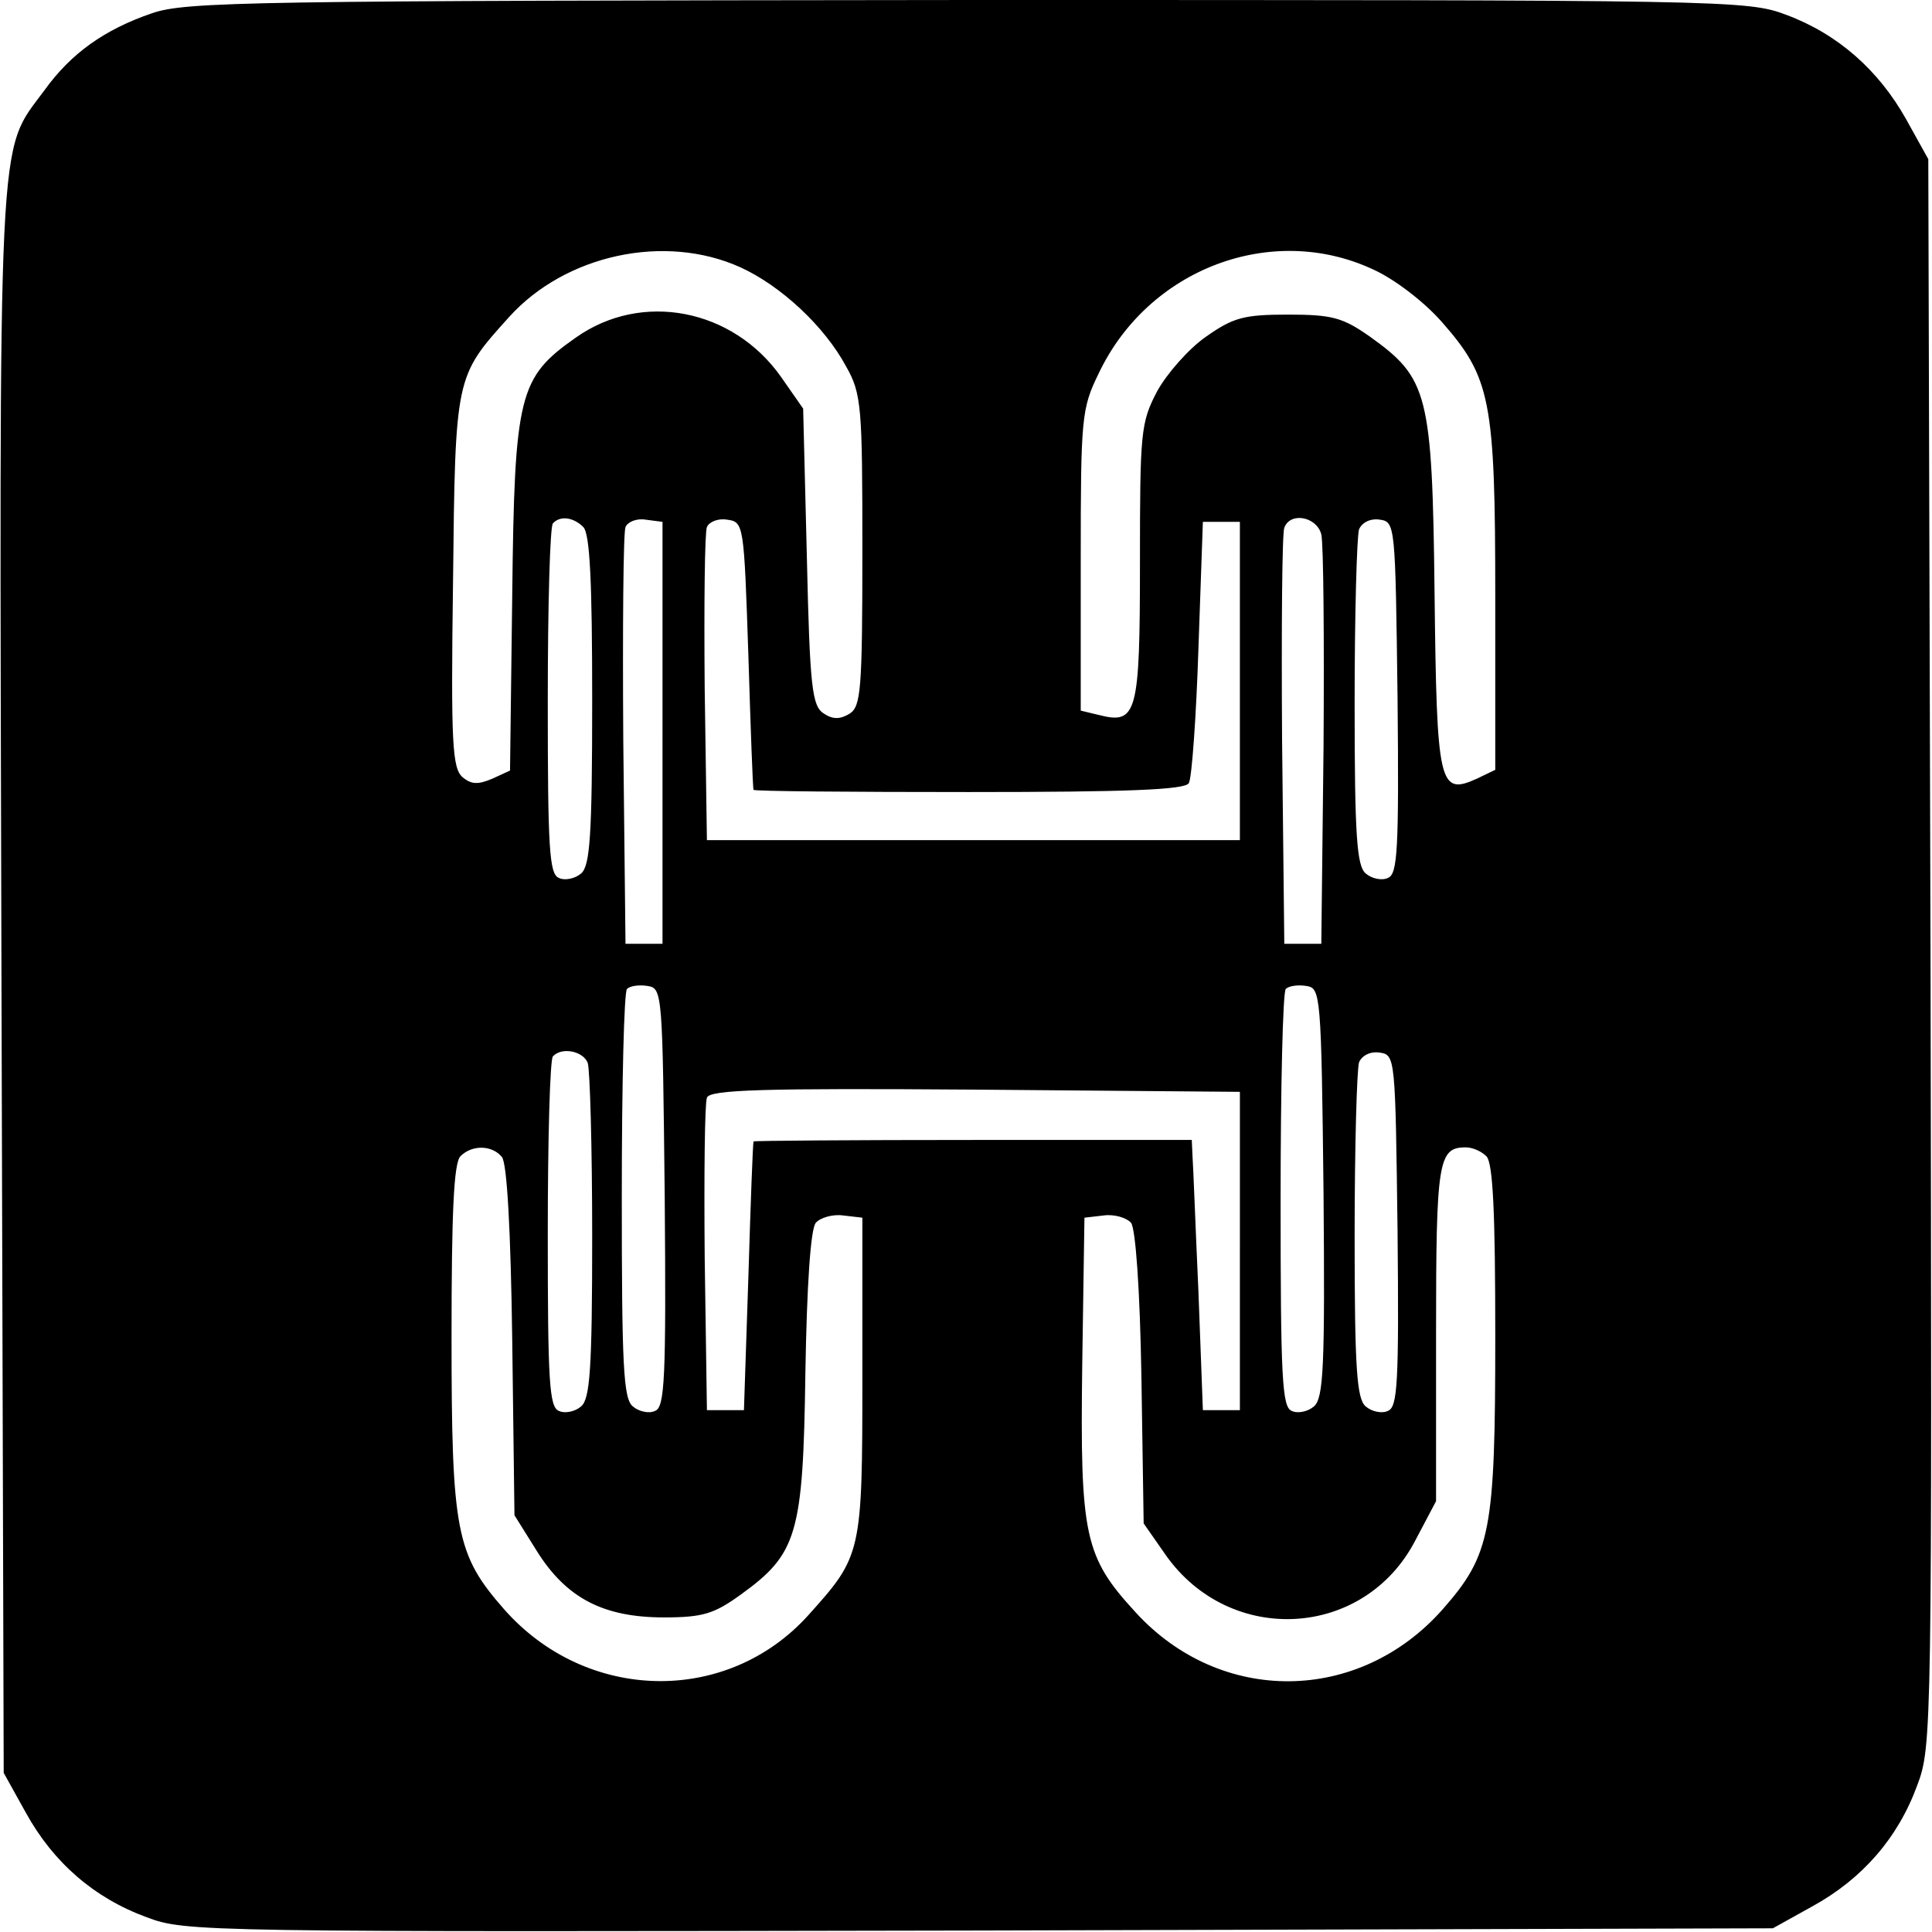 <?xml version="1.0" standalone="no"?>
<!DOCTYPE svg PUBLIC "-//W3C//DTD SVG 20010904//EN"
 "http://www.w3.org/TR/2001/REC-SVG-20010904/DTD/svg10.dtd">
<svg version="1.0" xmlns="http://www.w3.org/2000/svg"
 width="261pt" height="261pt" viewBox="0 0 261 261"
 preserveAspectRatio="xMidYMid meet">
<g transform="translate(0,261) scale(0.1,-0.1)"
fill="#000000" stroke="none">
<path d="M205 2592 c-64 -22 -109 -54 -145 -104 -64 -87 -61 -28 -58 -1204 l3
-1069 30 -54 c37 -67 92 -115 163 -141 53 -20 70 -20 1125 -18 l1072 3 54 30
c67 37 115 92 141 163 20 53 20 70 18 1125 l-3 1072 -30 54 c-37 66 -92 115
-162 141 -53 20 -76 20 -1106 20 -972 -1 -1056 -2 -1102 -18z m795 -343 c55
-25 114 -80 143 -134 21 -37 22 -54 22 -249 0 -188 -2 -210 -17 -220 -13 -8
-23 -8 -35 0 -16 10 -19 35 -23 212 l-5 200 -30 43 c-65 92 -188 116 -277 53
-77 -54 -83 -76 -86 -347 l-3 -238 -24 -11 c-19 -8 -28 -8 -40 2 -14 12 -16
45 -13 264 3 279 3 277 76 358 76 84 210 113 312 67z m855 -3 c29 -13 69 -44
92 -70 67 -76 73 -106 73 -373 l0 -233 -25 -12 c-51 -23 -54 -9 -57 250 -3
271 -9 291 -87 347 -37 26 -51 30 -111 30 -60 0 -74 -4 -111 -30 -23 -16 -53
-50 -66 -74 -22 -42 -23 -55 -23 -231 0 -204 -4 -219 -55 -206 l-25 6 0 203
c0 192 1 205 24 252 67 142 234 205 371 141z m-1067 -348 c9 -9 12 -75 12
-234 0 -184 -3 -224 -15 -234 -8 -7 -22 -10 -30 -6 -13 5 -15 40 -15 239 0
129 3 237 7 240 10 11 28 8 41 -5z m107 -278 l0 -285 -25 0 -25 0 -3 275 c-1
151 0 281 3 288 3 7 15 12 27 10 l23 -3 0 -285z m116 105 c3 -99 6 -181 7
-182 1 -2 132 -3 291 -3 213 0 292 3 297 12 4 6 10 89 13 182 l6 171 25 0 25
0 0 -215 0 -215 -360 0 -360 0 -3 205 c-1 112 0 211 3 218 3 7 15 12 27 10 23
-3 23 -6 29 -183z m774 163 c3 -13 4 -142 3 -288 l-3 -265 -25 0 -25 0 -3 275
c-1 151 0 280 3 287 8 22 44 15 50 -9z m103 -221 c2 -206 0 -238 -13 -243 -8
-4 -22 -1 -30 6 -12 10 -15 50 -15 230 0 120 3 226 6 235 4 9 15 15 28 13 21
-3 21 -7 24 -241z m-990 -675 c2 -246 0 -283 -13 -288 -8 -4 -22 -1 -30 6 -13
10 -15 56 -15 285 0 149 3 275 7 279 4 4 16 6 28 4 20 -3 20 -10 23 -286z
m890 7 c2 -236 0 -278 -13 -289 -8 -7 -22 -10 -30 -6 -13 5 -15 45 -15 284 0
153 3 282 7 286 4 4 16 6 28 4 19 -3 20 -10 23 -279z m-994 175 c3 -9 6 -114
6 -234 0 -180 -3 -220 -15 -230 -8 -7 -22 -10 -30 -6 -13 5 -15 40 -15 239 0
129 3 237 7 240 12 13 41 7 47 -9z m1094 -227 c2 -206 0 -238 -13 -243 -8 -4
-22 -1 -30 6 -12 10 -15 50 -15 230 0 120 3 226 6 235 4 9 15 15 28 13 21 -3
21 -7 24 -241z m-213 -27 l0 -215 -25 0 -25 0 -6 160 c-4 88 -7 170 -8 183
l-1 22 -295 0 c-162 0 -296 -1 -297 -2 -1 -2 -4 -84 -7 -183 l-6 -180 -25 0
-25 0 -3 205 c-1 112 0 210 3 217 3 11 77 13 362 11 l358 -3 0 -215z m-997
127 c7 -8 12 -100 14 -248 l3 -236 30 -48 c40 -64 90 -90 172 -90 53 0 68 5
104 31 76 55 84 81 87 299 2 119 7 194 14 203 6 7 23 12 37 10 l26 -3 0 -215
c0 -239 -1 -242 -73 -322 -110 -122 -300 -118 -411 8 -65 74 -71 105 -71 369
0 166 3 234 12 243 16 16 43 15 56 -1z m1330 1 c9 -9 12 -77 12 -243 0 -264
-6 -295 -71 -369 -113 -128 -300 -130 -415 -4 -69 75 -75 103 -72 333 l3 200
26 3 c14 2 31 -3 37 -10 6 -8 12 -88 14 -210 l3 -196 30 -43 c87 -123 268
-113 337 20 l28 53 0 227 c0 233 3 251 40 251 9 0 21 -5 28 -12z"/>
</g>
</svg>
